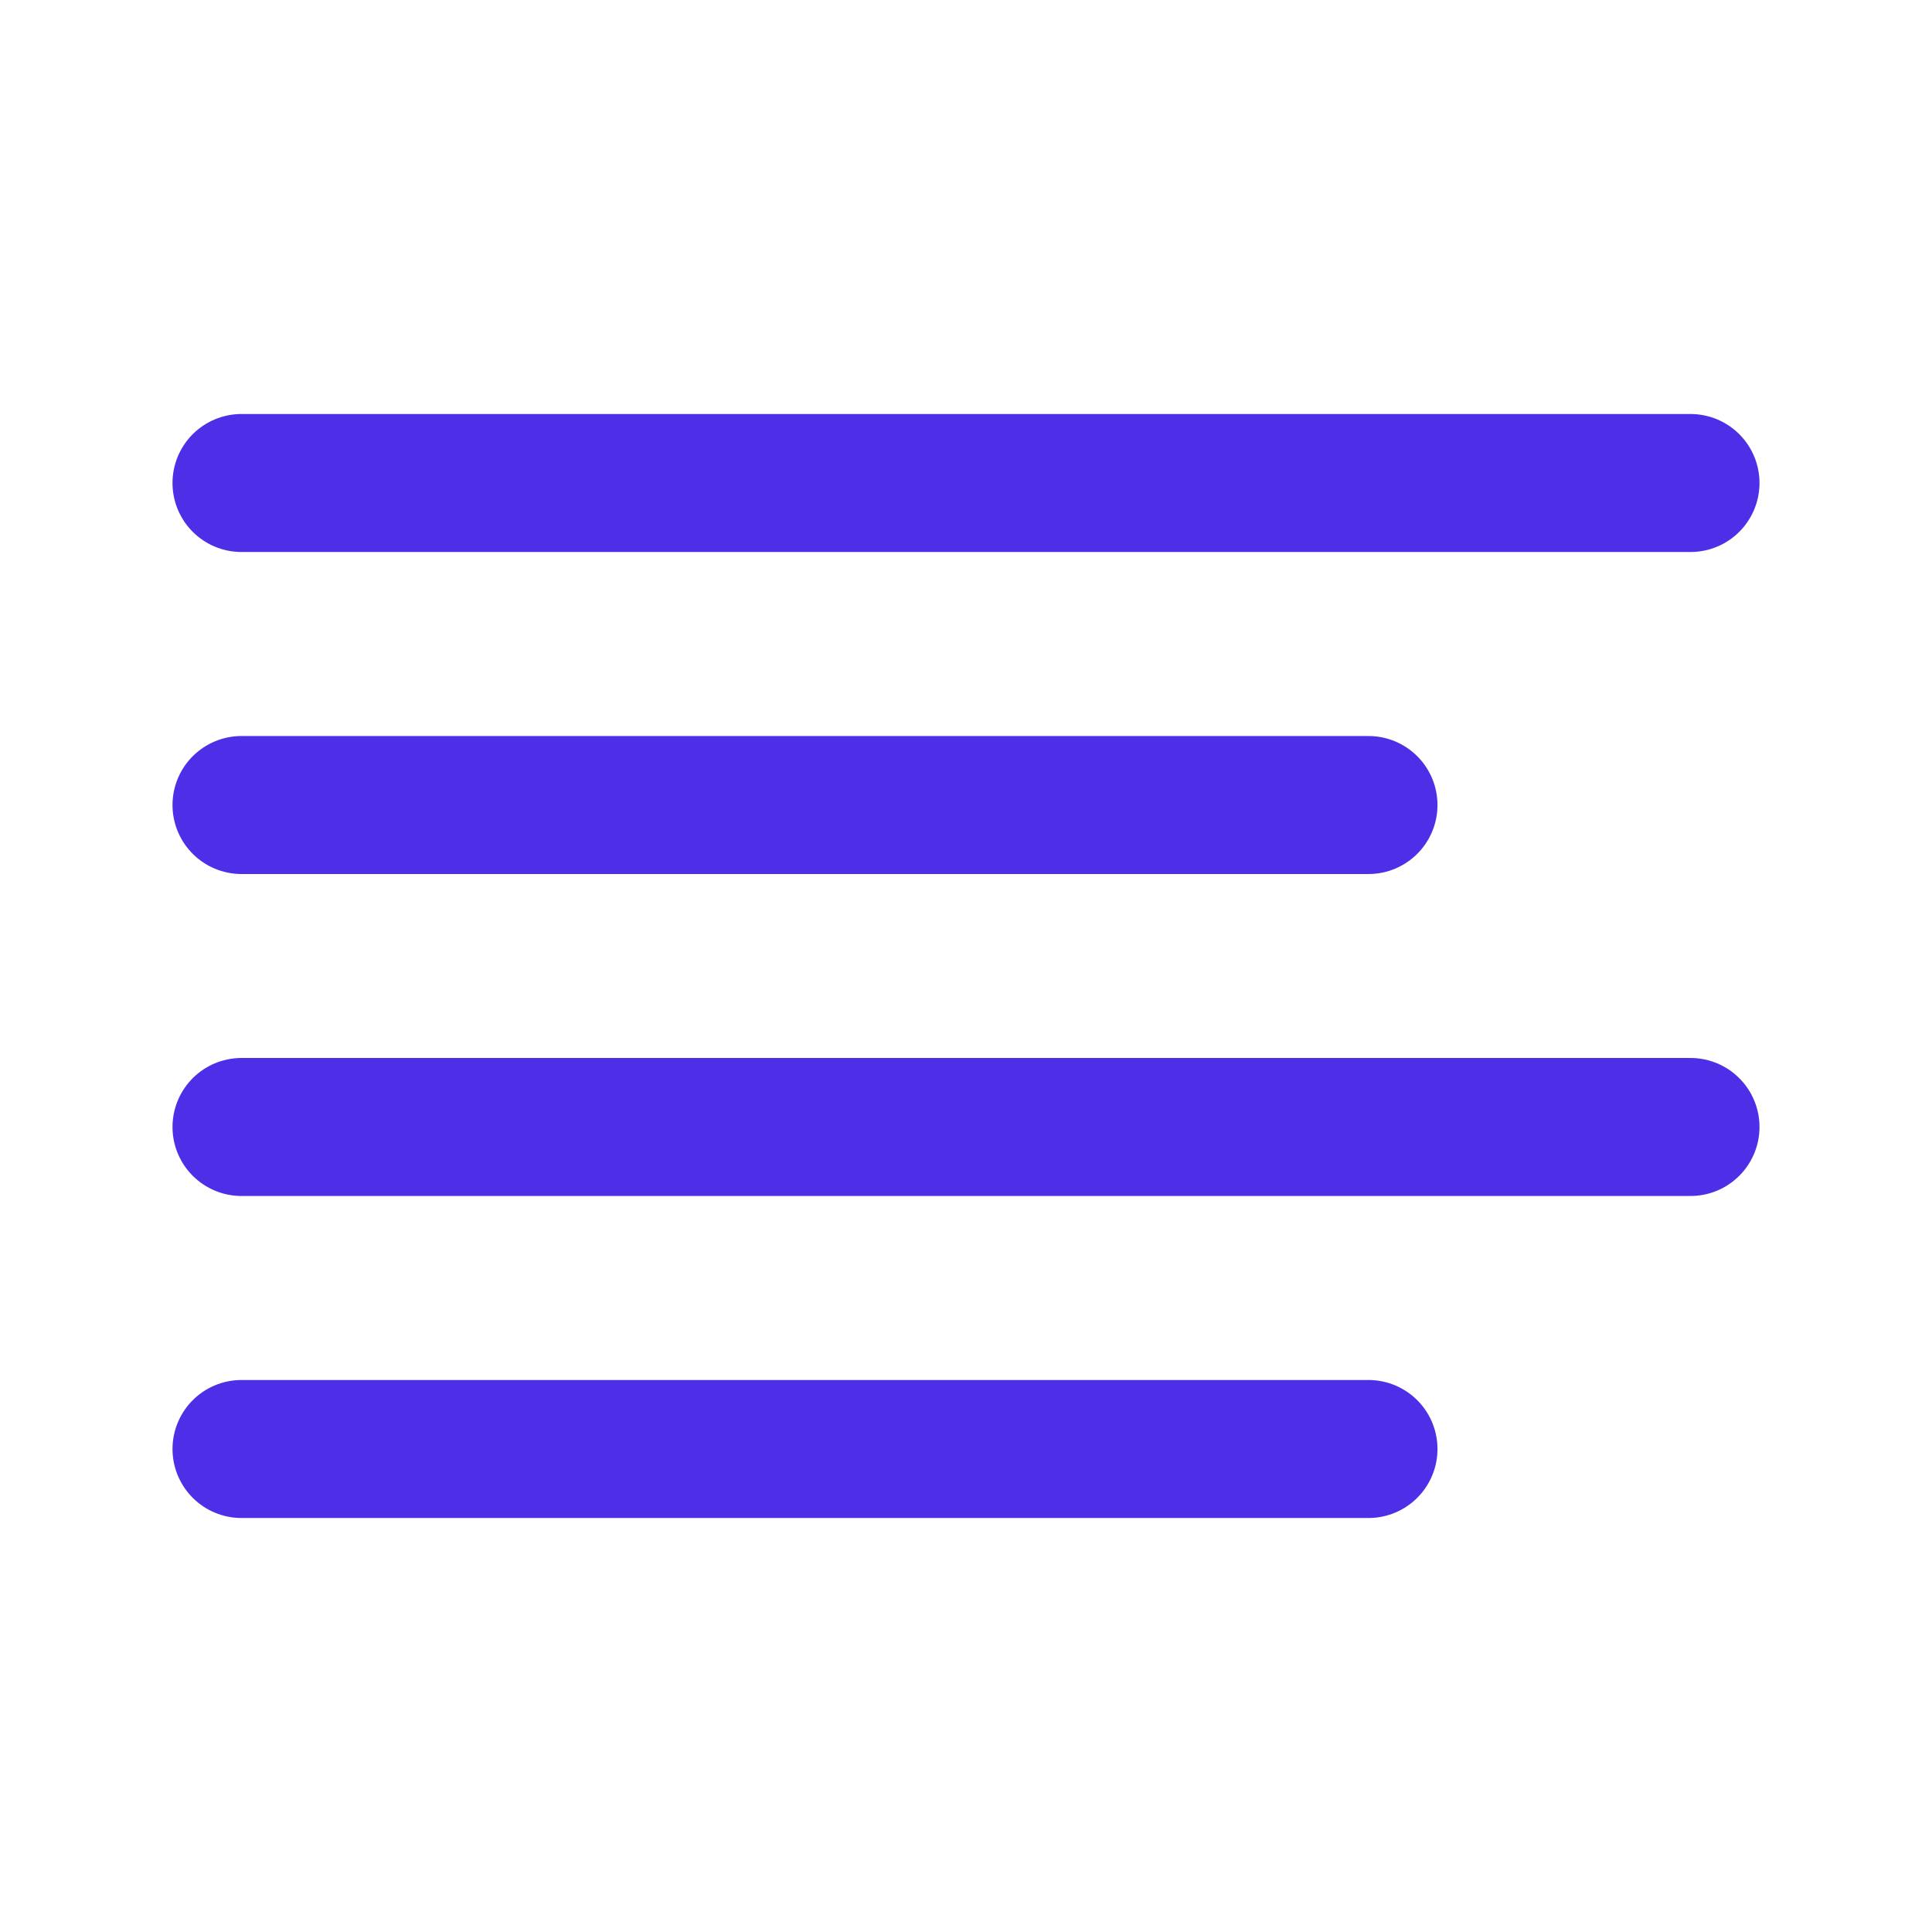 <svg width="28" height="28" viewBox="0 0 28 28" fill="none" xmlns="http://www.w3.org/2000/svg">
<path d="M19.833 11.667H3.5" stroke="#4F2EE8" stroke-width="2" stroke-linecap="round" stroke-linejoin="round"/>
<path d="M24.5 7H3.5" stroke="#4F2EE8" stroke-width="2" stroke-linecap="round" stroke-linejoin="round"/>
<path d="M24.5 16.333H3.5" stroke="#4F2EE8" stroke-width="2" stroke-linecap="round" stroke-linejoin="round"/>
<path d="M19.833 21H3.5" stroke="#4F2EE8" stroke-width="2" stroke-linecap="round" stroke-linejoin="round"/>
</svg>
